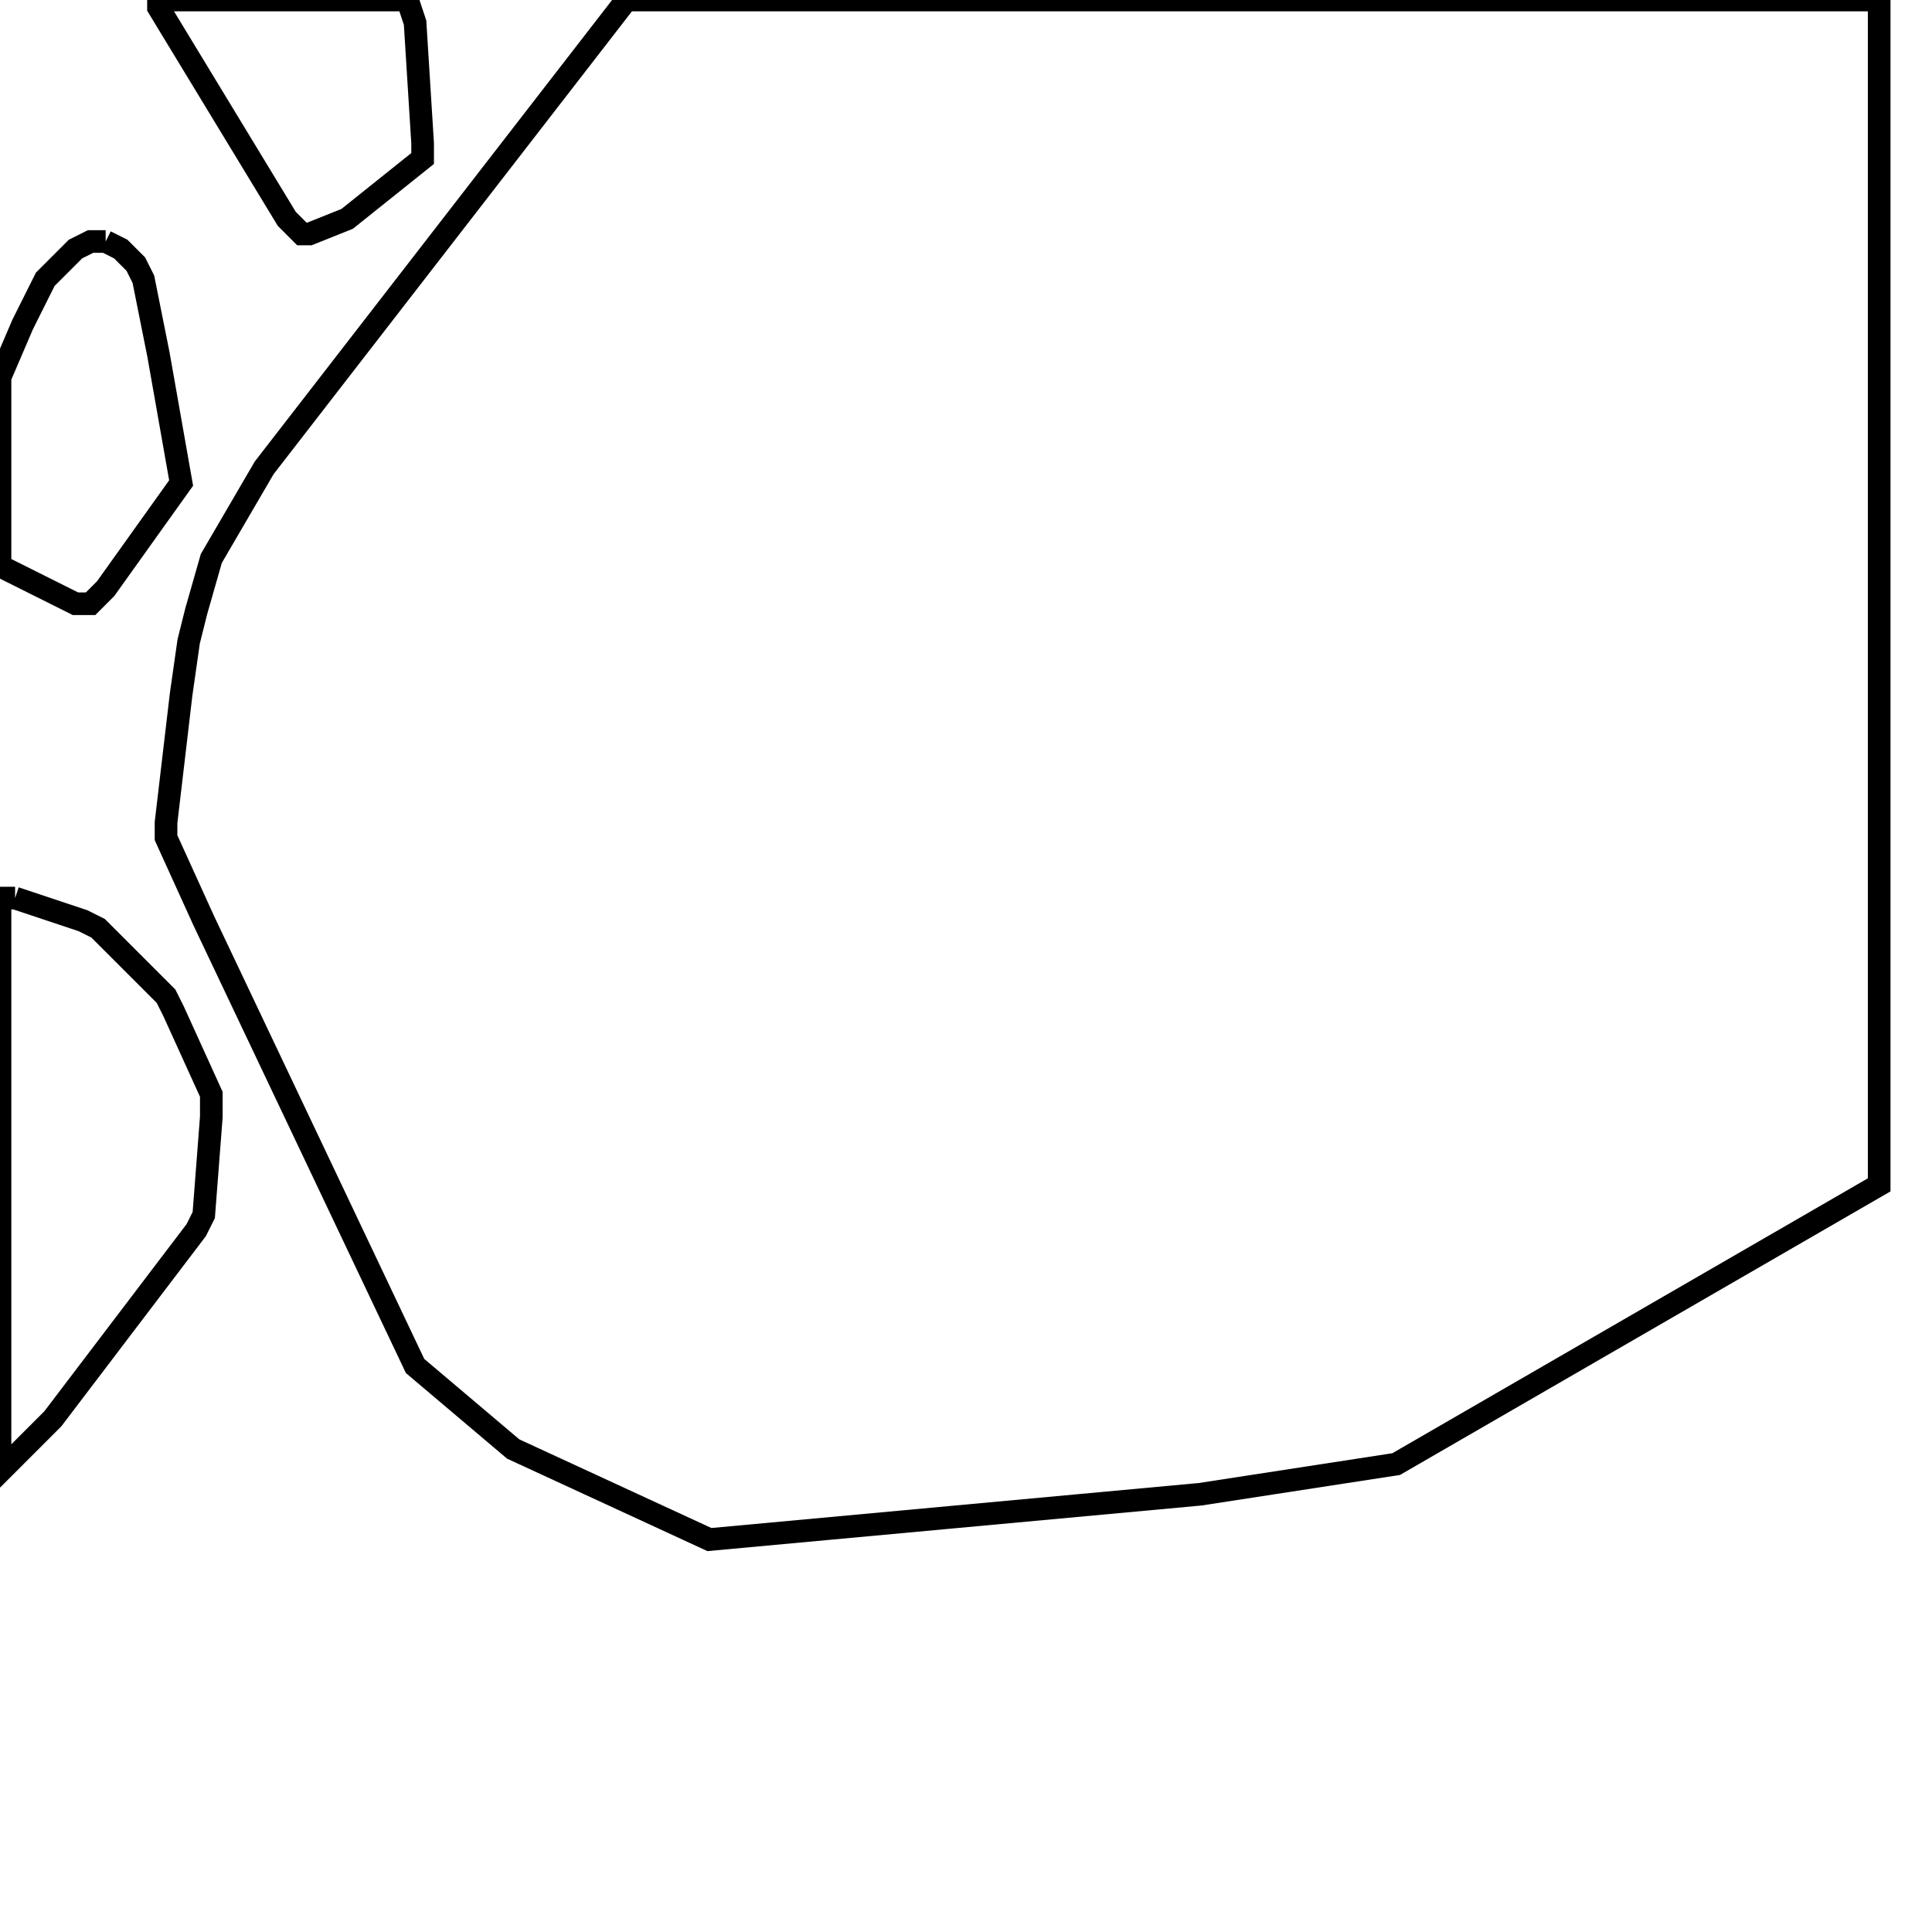 <svg width="256" height="256" xmlns="http://www.w3.org/2000/svg" fill-opacity="0" stroke="black" stroke-width="3" ><path d="M249 0 249 157 185 194 159 198 94 204 68 192 55 181 27 122 22 111 22 109 24 92 25 85 26 81 28 74 35 62 83 0 249 0 "/><path d="M2 119 11 122 13 123 22 132 23 134 28 145 28 148 27 161 26 163 7 188 0 195 0 119 2 119 "/><path d="M14 32 16 33 18 35 19 37 21 47 24 64 14 78 12 80 10 80 0 75 0 50 3 43 6 37 10 33 12 32 14 32 "/><path d="M54 0 55 3 56 19 56 21 46 29 41 31 40 31 38 29 21 1 21 0 54 0 "/></svg>